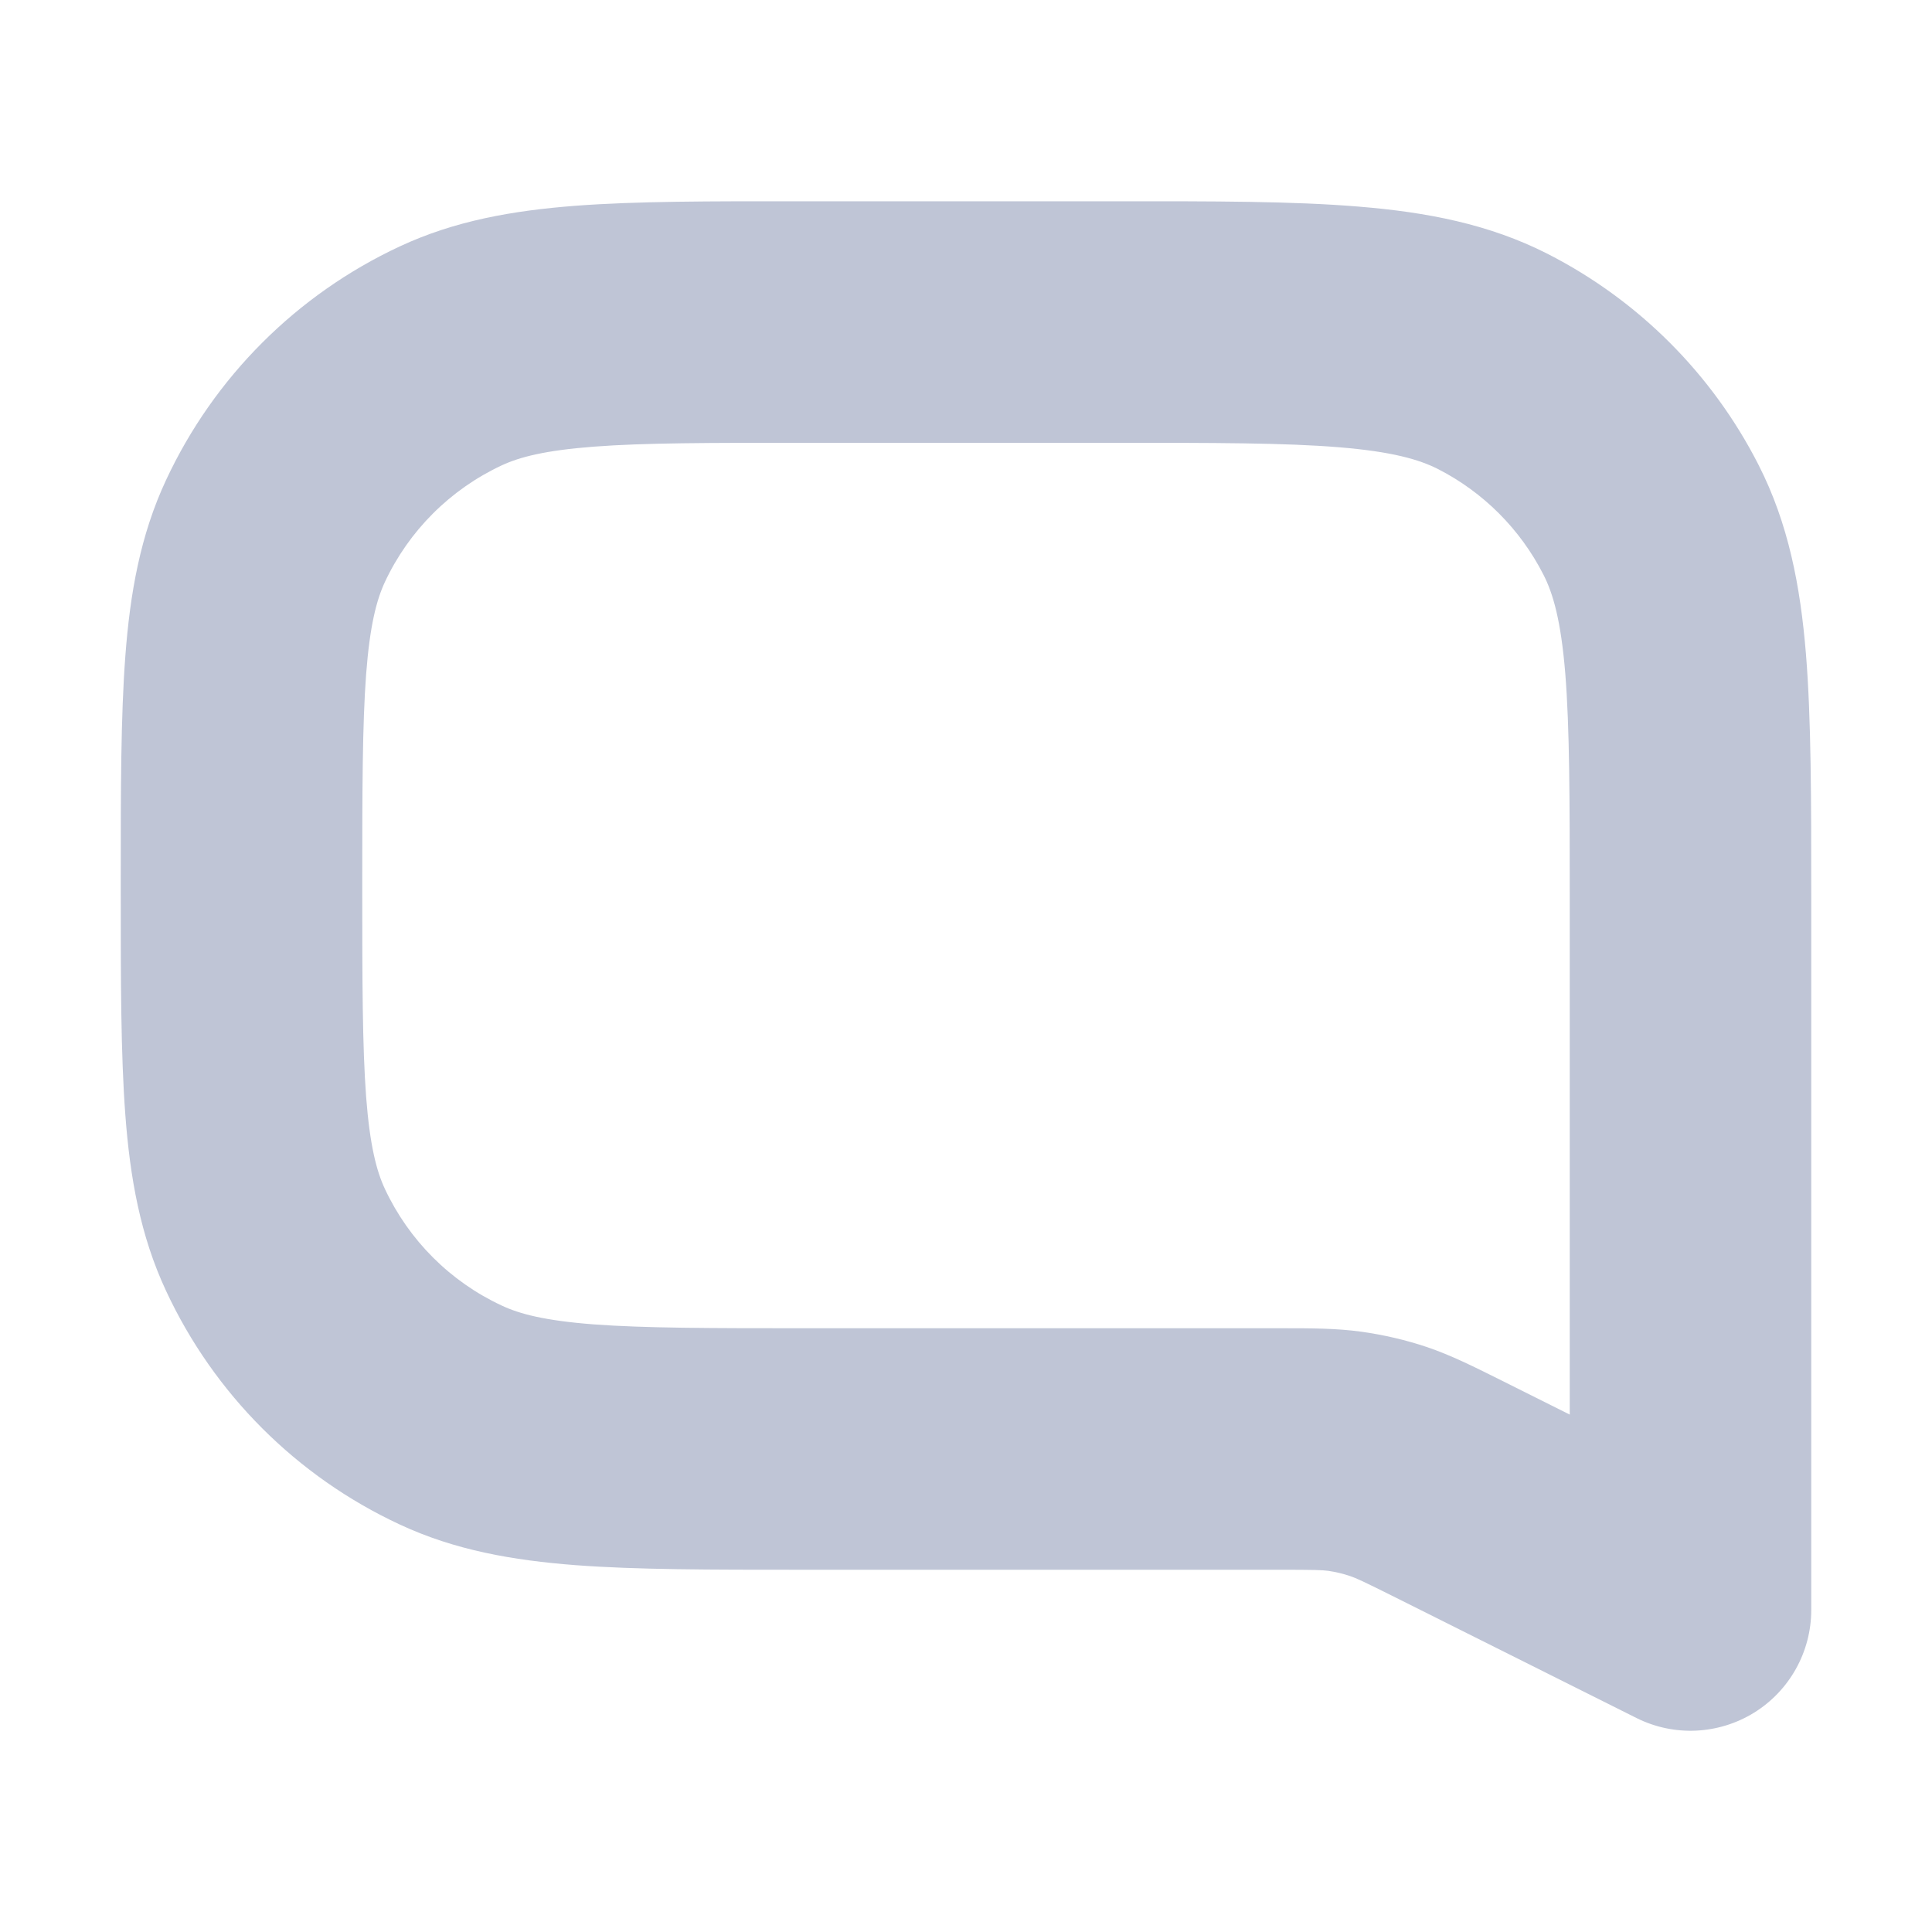 <svg width="16" height="16" viewBox="0 0 16 16" fill="none" xmlns="http://www.w3.org/2000/svg">
<path fill-rule="evenodd" clip-rule="evenodd" d="M11.089 3.704C10.639 3.667 10.057 3.667 9.2 3.667H6.667C5.874 3.667 5.335 3.667 4.918 3.699C4.511 3.73 4.301 3.786 4.155 3.854C3.729 4.053 3.386 4.395 3.187 4.821C3.119 4.968 3.063 5.177 3.032 5.585C3.001 6.002 3 6.541 3 7.333C3 8.126 3.001 8.664 3.032 9.082C3.063 9.489 3.119 9.699 3.187 9.845C3.386 10.271 3.729 10.614 4.155 10.812C4.301 10.881 4.511 10.937 4.918 10.968C5.335 10.999 5.874 11 6.667 11H10.578C10.594 11 10.61 11 10.625 11C10.861 11 11.068 11 11.277 11.029C11.461 11.055 11.642 11.097 11.818 11.156C12.018 11.224 12.203 11.317 12.414 11.422C12.428 11.429 12.442 11.436 12.456 11.443L13 11.715V7.467C13 6.61 12.999 6.028 12.963 5.578C12.927 5.139 12.862 4.915 12.782 4.759C12.59 4.382 12.284 4.076 11.908 3.884C11.752 3.805 11.527 3.74 11.089 3.704ZM1 7.371C1 8.116 1 8.731 1.038 9.233C1.077 9.754 1.162 10.234 1.375 10.69C1.772 11.543 2.457 12.228 3.31 12.625C3.766 12.838 4.246 12.922 4.767 12.962C5.269 13 5.884 13 6.629 13H10.578C10.886 13 10.947 13.002 11 13.009C11.061 13.018 11.121 13.032 11.18 13.052C11.231 13.069 11.286 13.094 11.562 13.232L13.553 14.228C13.863 14.383 14.231 14.366 14.526 14.184C14.82 14.002 15 13.68 15 13.333V7.425C15 6.62 15 5.956 14.956 5.415C14.91 4.853 14.811 4.336 14.564 3.851C14.181 3.098 13.569 2.486 12.816 2.102C12.331 1.855 11.814 1.757 11.252 1.711C10.711 1.666 10.046 1.666 9.241 1.667H6.629C5.884 1.666 5.269 1.666 4.767 1.704C4.246 1.744 3.766 1.828 3.31 2.041C2.457 2.439 1.772 3.124 1.375 3.976C1.162 4.432 1.077 4.913 1.038 5.434C1 5.935 1 6.55 1 7.295V7.371Z" fill="#BFC5D6"/>
</svg>
